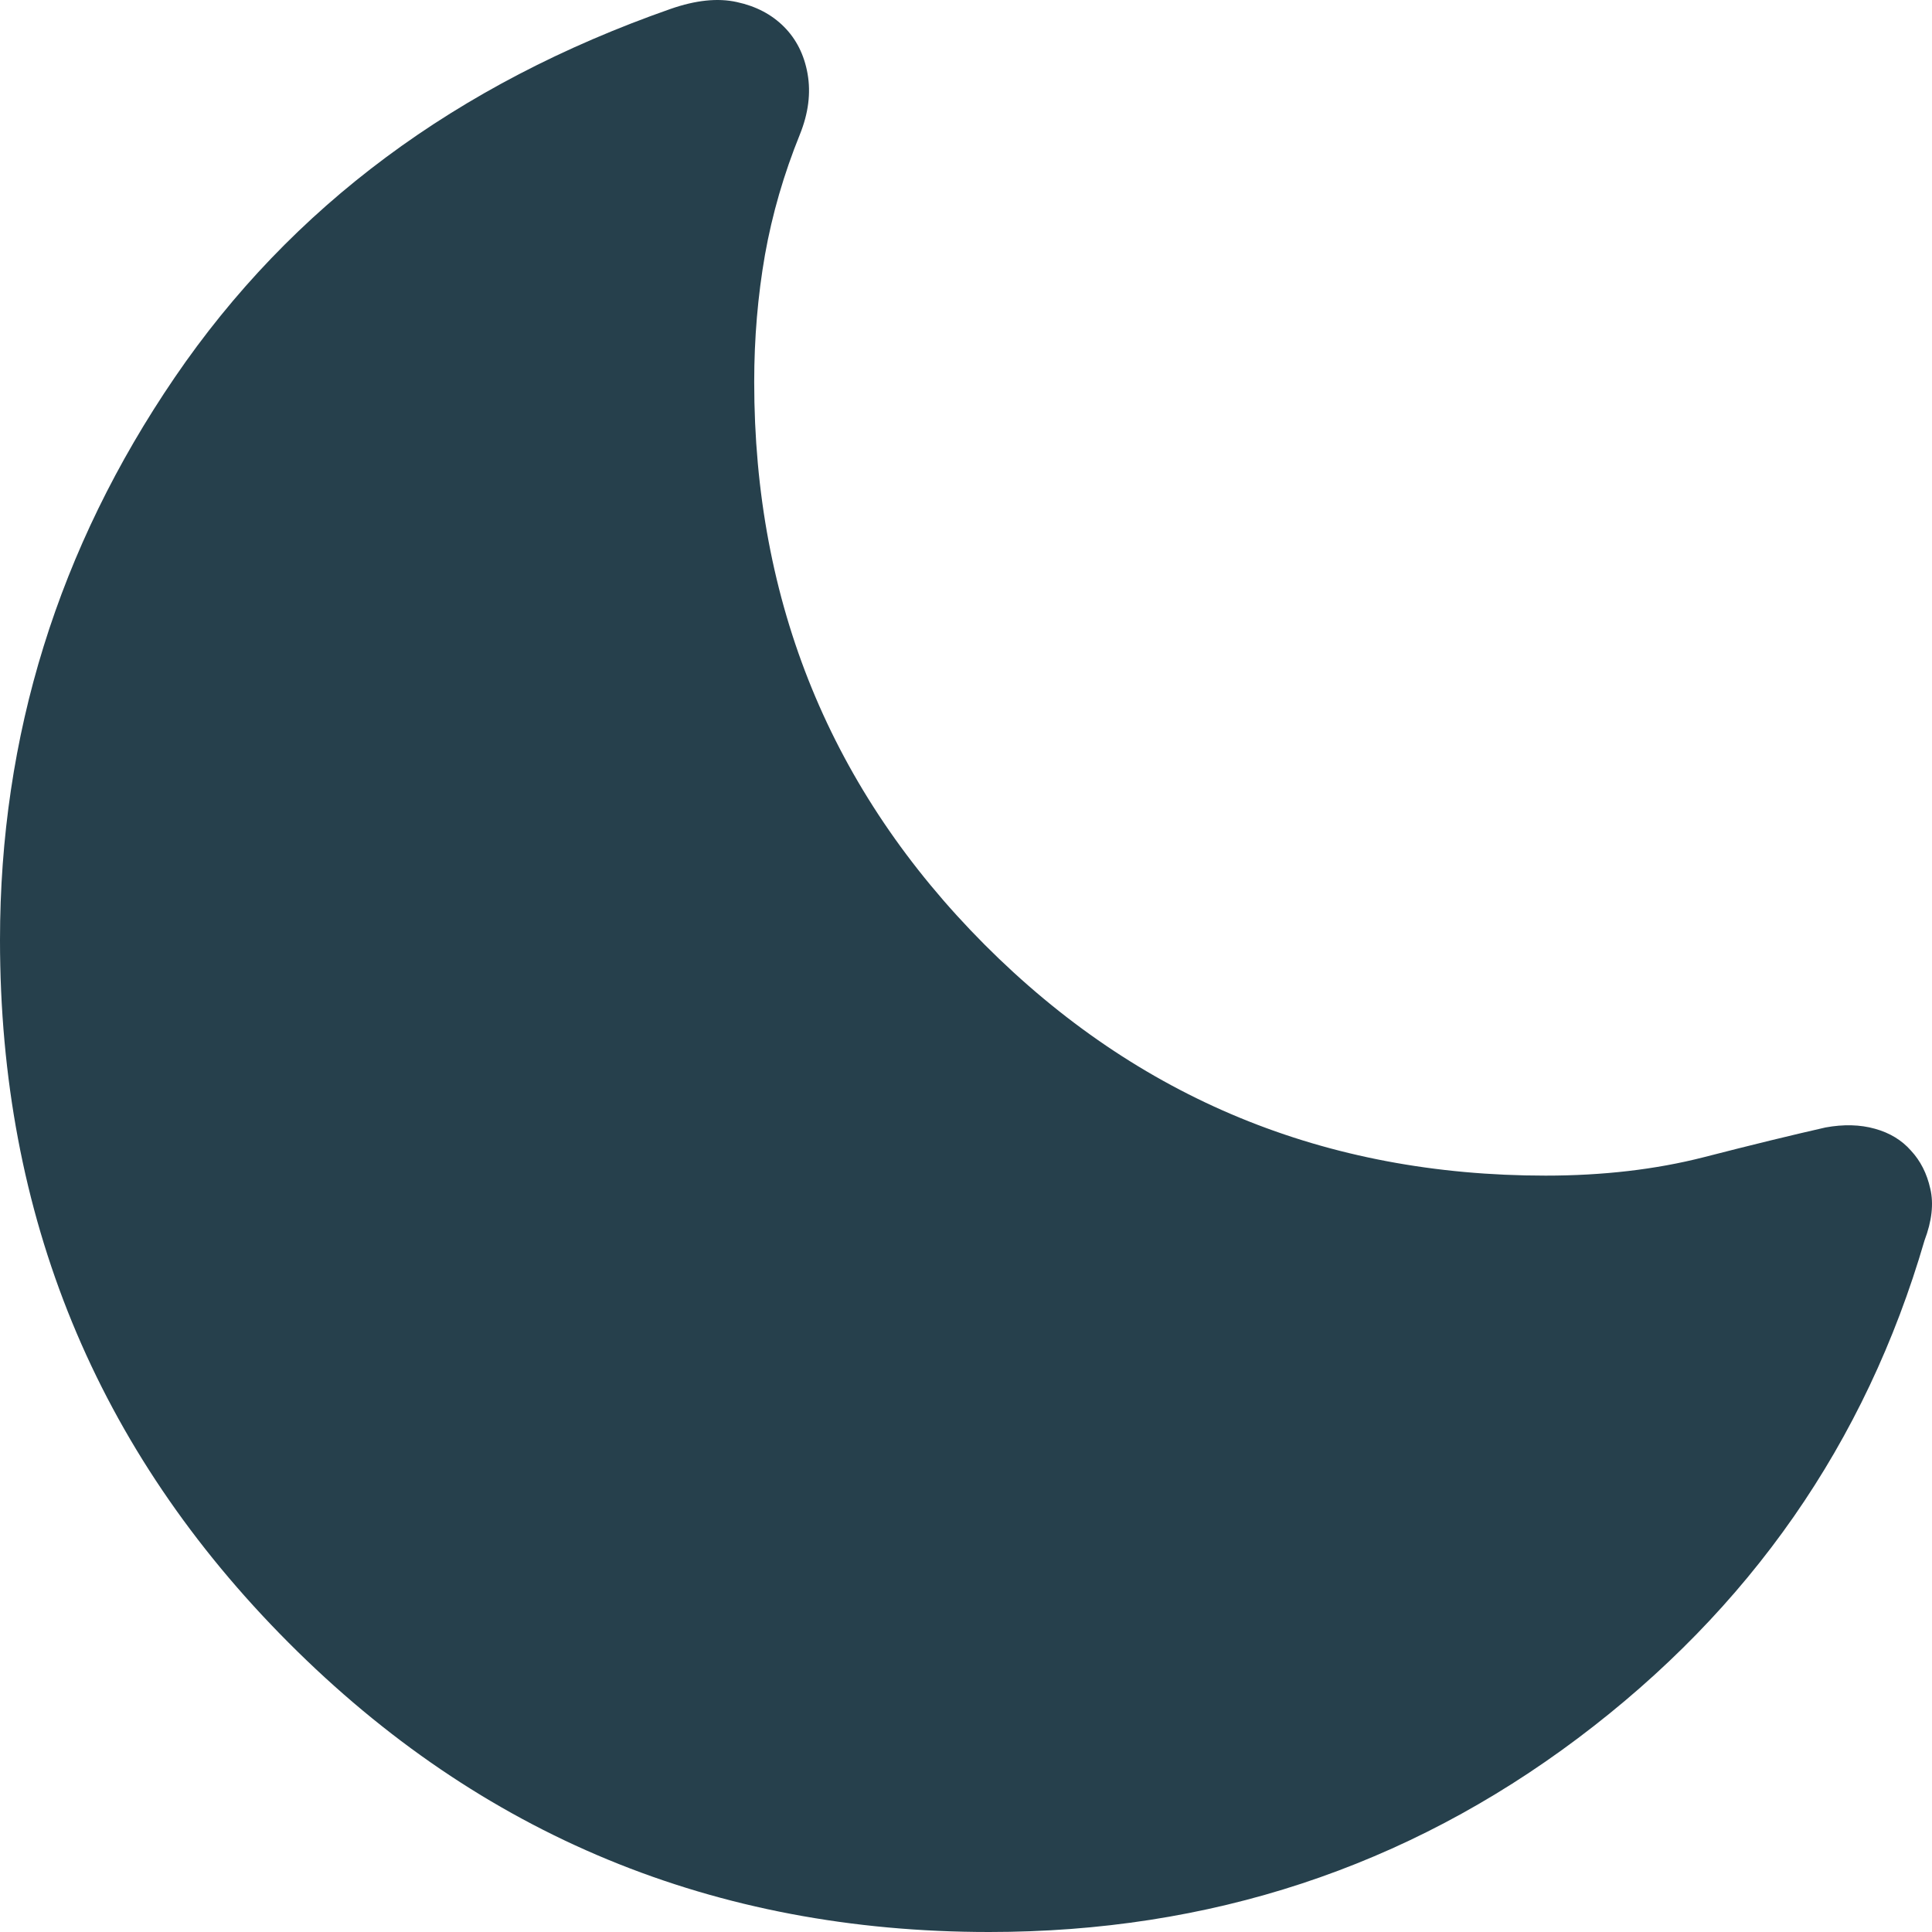 <svg width="16" height="16" viewBox="0 0 16 16" fill="none" xmlns="http://www.w3.org/2000/svg">
<path d="M8.192 16C5.917 16 3.982 15.201 2.389 13.603C0.796 12.006 0 10.066 0 7.785C0 6.094 0.482 4.541 1.447 3.126C2.411 1.712 3.78 0.695 5.553 0.074C5.762 0.001 5.945 -0.018 6.102 0.017C6.26 0.051 6.39 0.119 6.492 0.221C6.594 0.323 6.66 0.453 6.688 0.611C6.716 0.771 6.695 0.938 6.624 1.114C6.492 1.44 6.395 1.773 6.335 2.111C6.276 2.449 6.246 2.8 6.246 3.163C6.246 4.993 6.882 6.546 8.154 7.823C9.426 9.098 10.975 9.736 12.8 9.736C13.276 9.736 13.712 9.685 14.108 9.584C14.504 9.482 14.841 9.4 15.119 9.337C15.267 9.31 15.404 9.313 15.528 9.348C15.651 9.382 15.75 9.443 15.825 9.528C15.905 9.614 15.958 9.719 15.986 9.845C16.015 9.969 15.999 10.112 15.938 10.273C15.45 11.95 14.493 13.324 13.068 14.395C11.643 15.465 10.018 16 8.192 16Z" fill="#26404C"/>
</svg>

